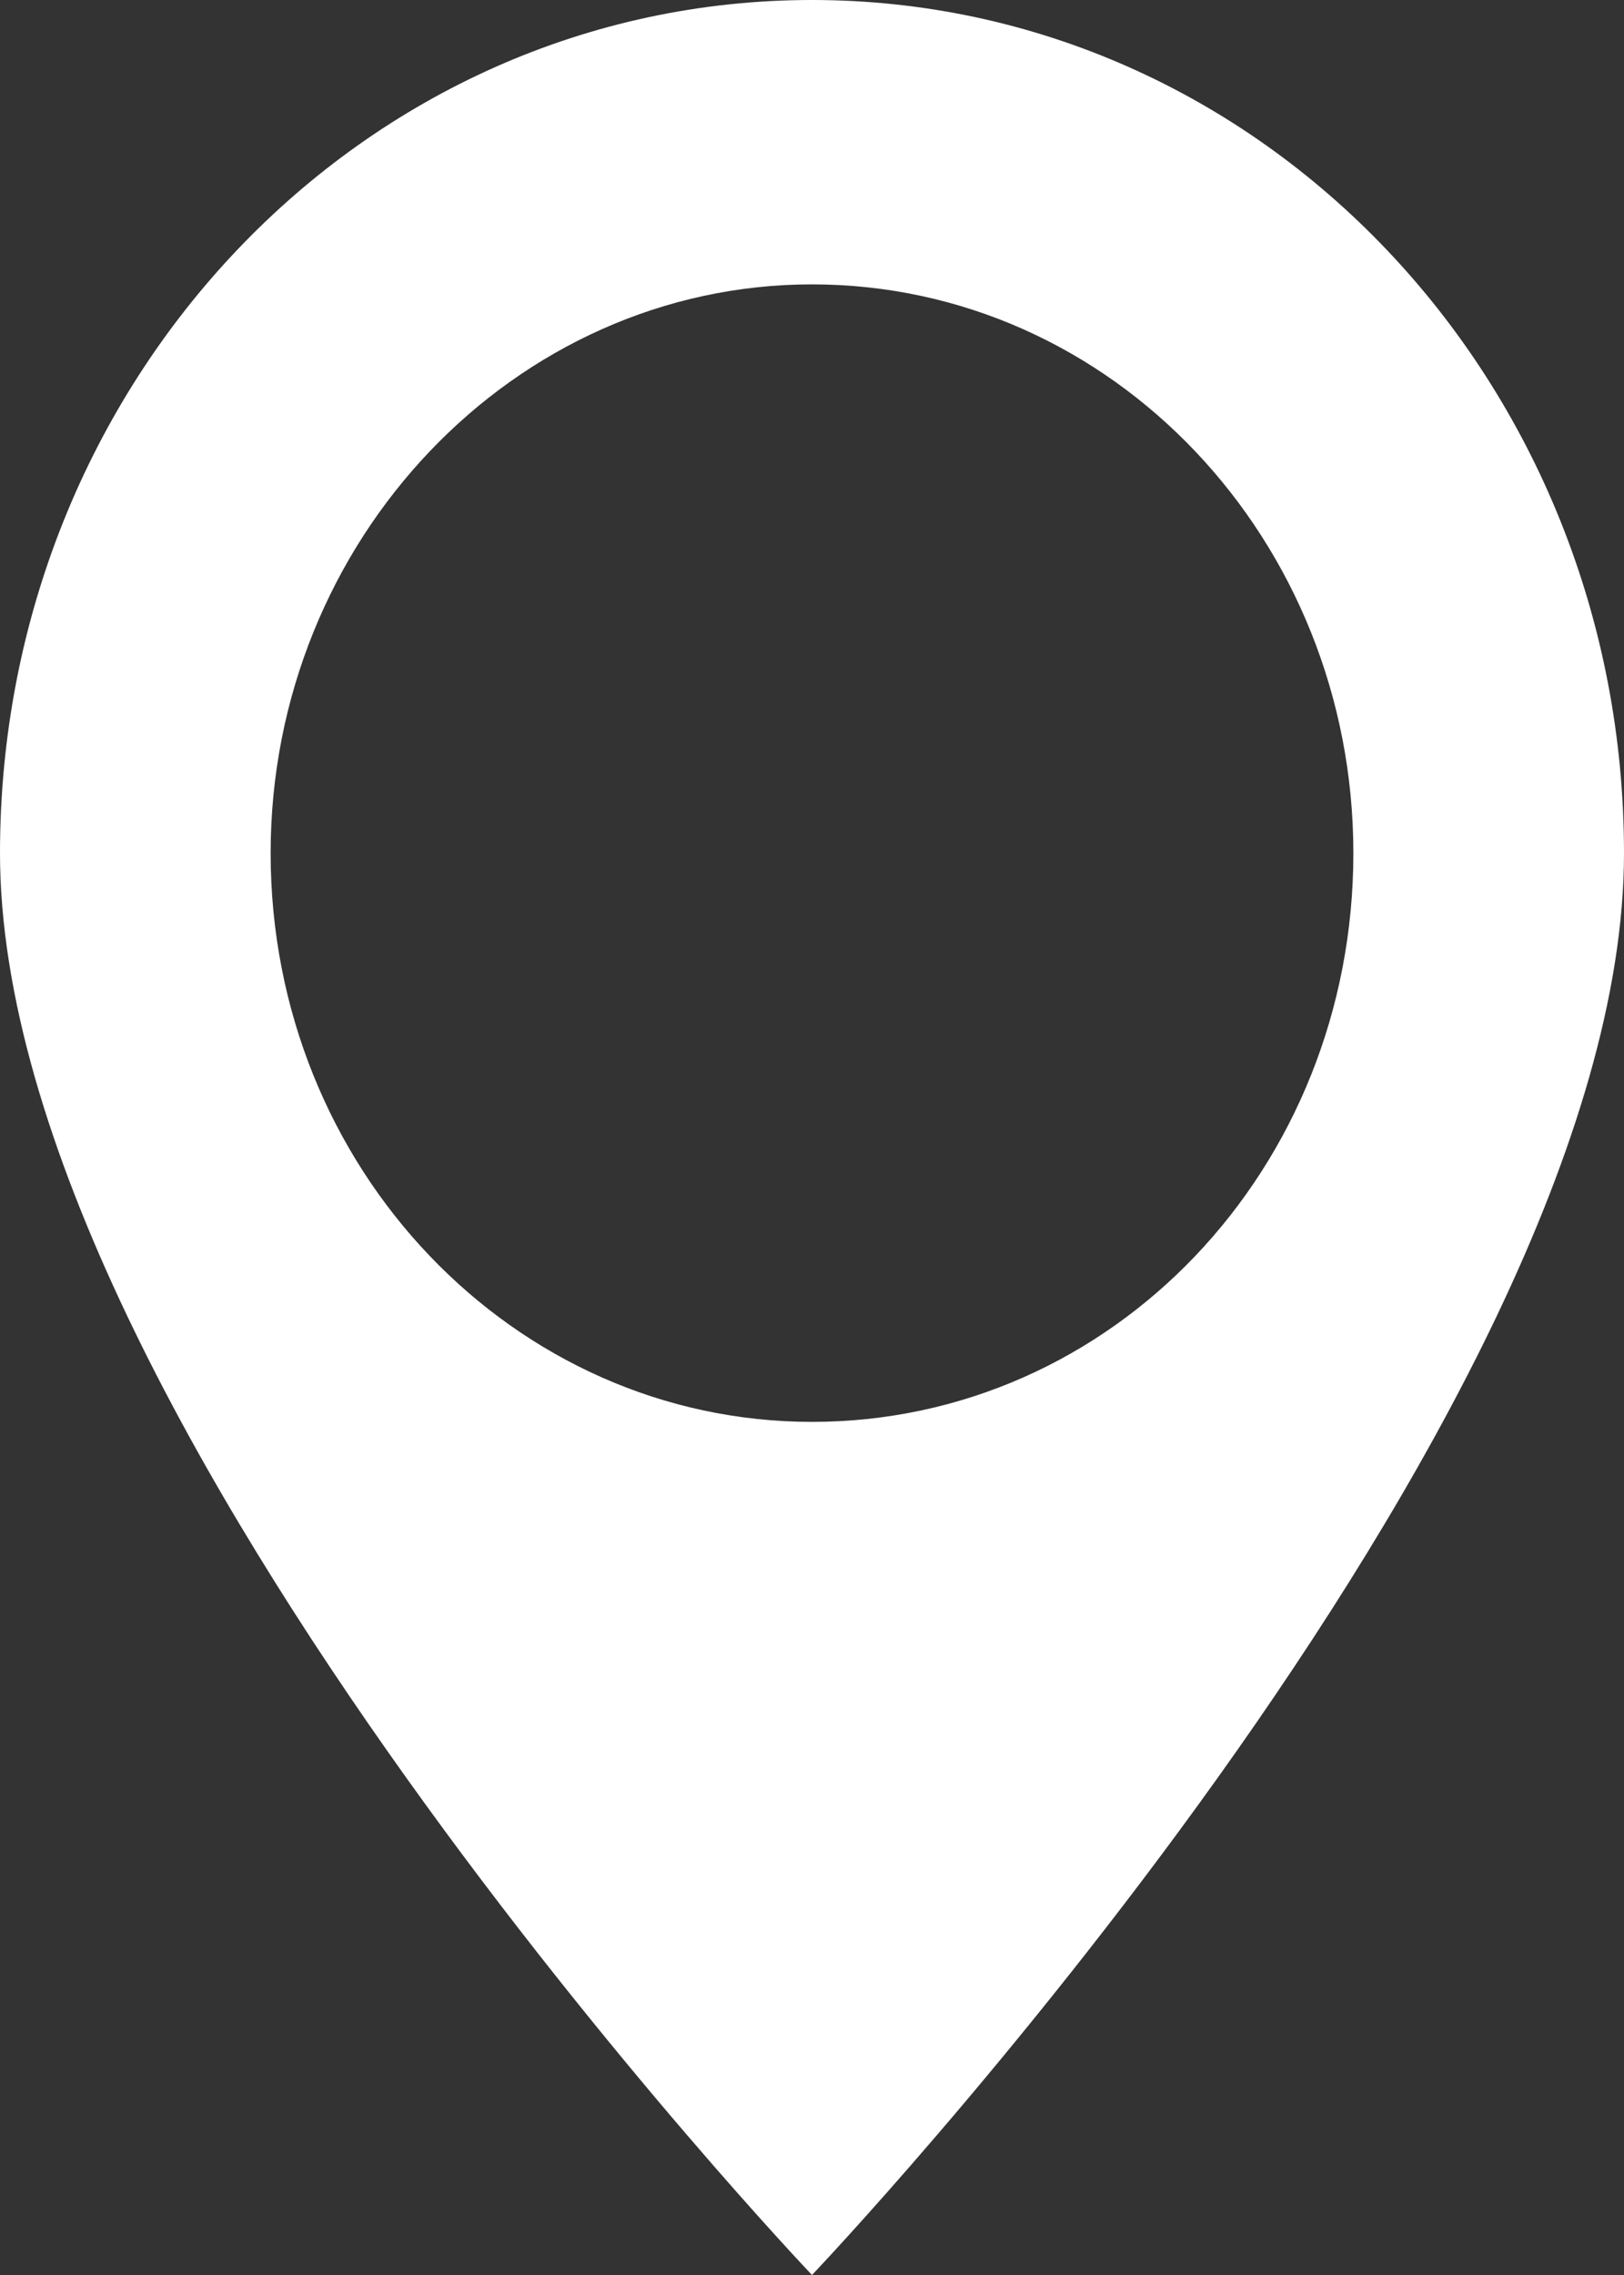 <svg width="20" height="28" viewBox="0 0 20 28" fill="none" xmlns="http://www.w3.org/2000/svg">
<rect x="0" y="0" width="20" height="28" fill="#333333" stroke="none"/>
<path d="M10 0C4.467 0 0 4.69 0 10.5C0 17.5 10 28 10 28C10 28 20 17.5 20 10.5C20 4.69 15.533 0 10 0ZM10 3.5C13.7 3.5 16.667 6.65 16.667 10.5C16.667 14.385 13.7 17.5 10 17.5C6.333 17.5 3.333 14.385 3.333 10.5C3.333 6.65 6.333 3.5 10 3.5Z" fill="white"/>
</svg>
